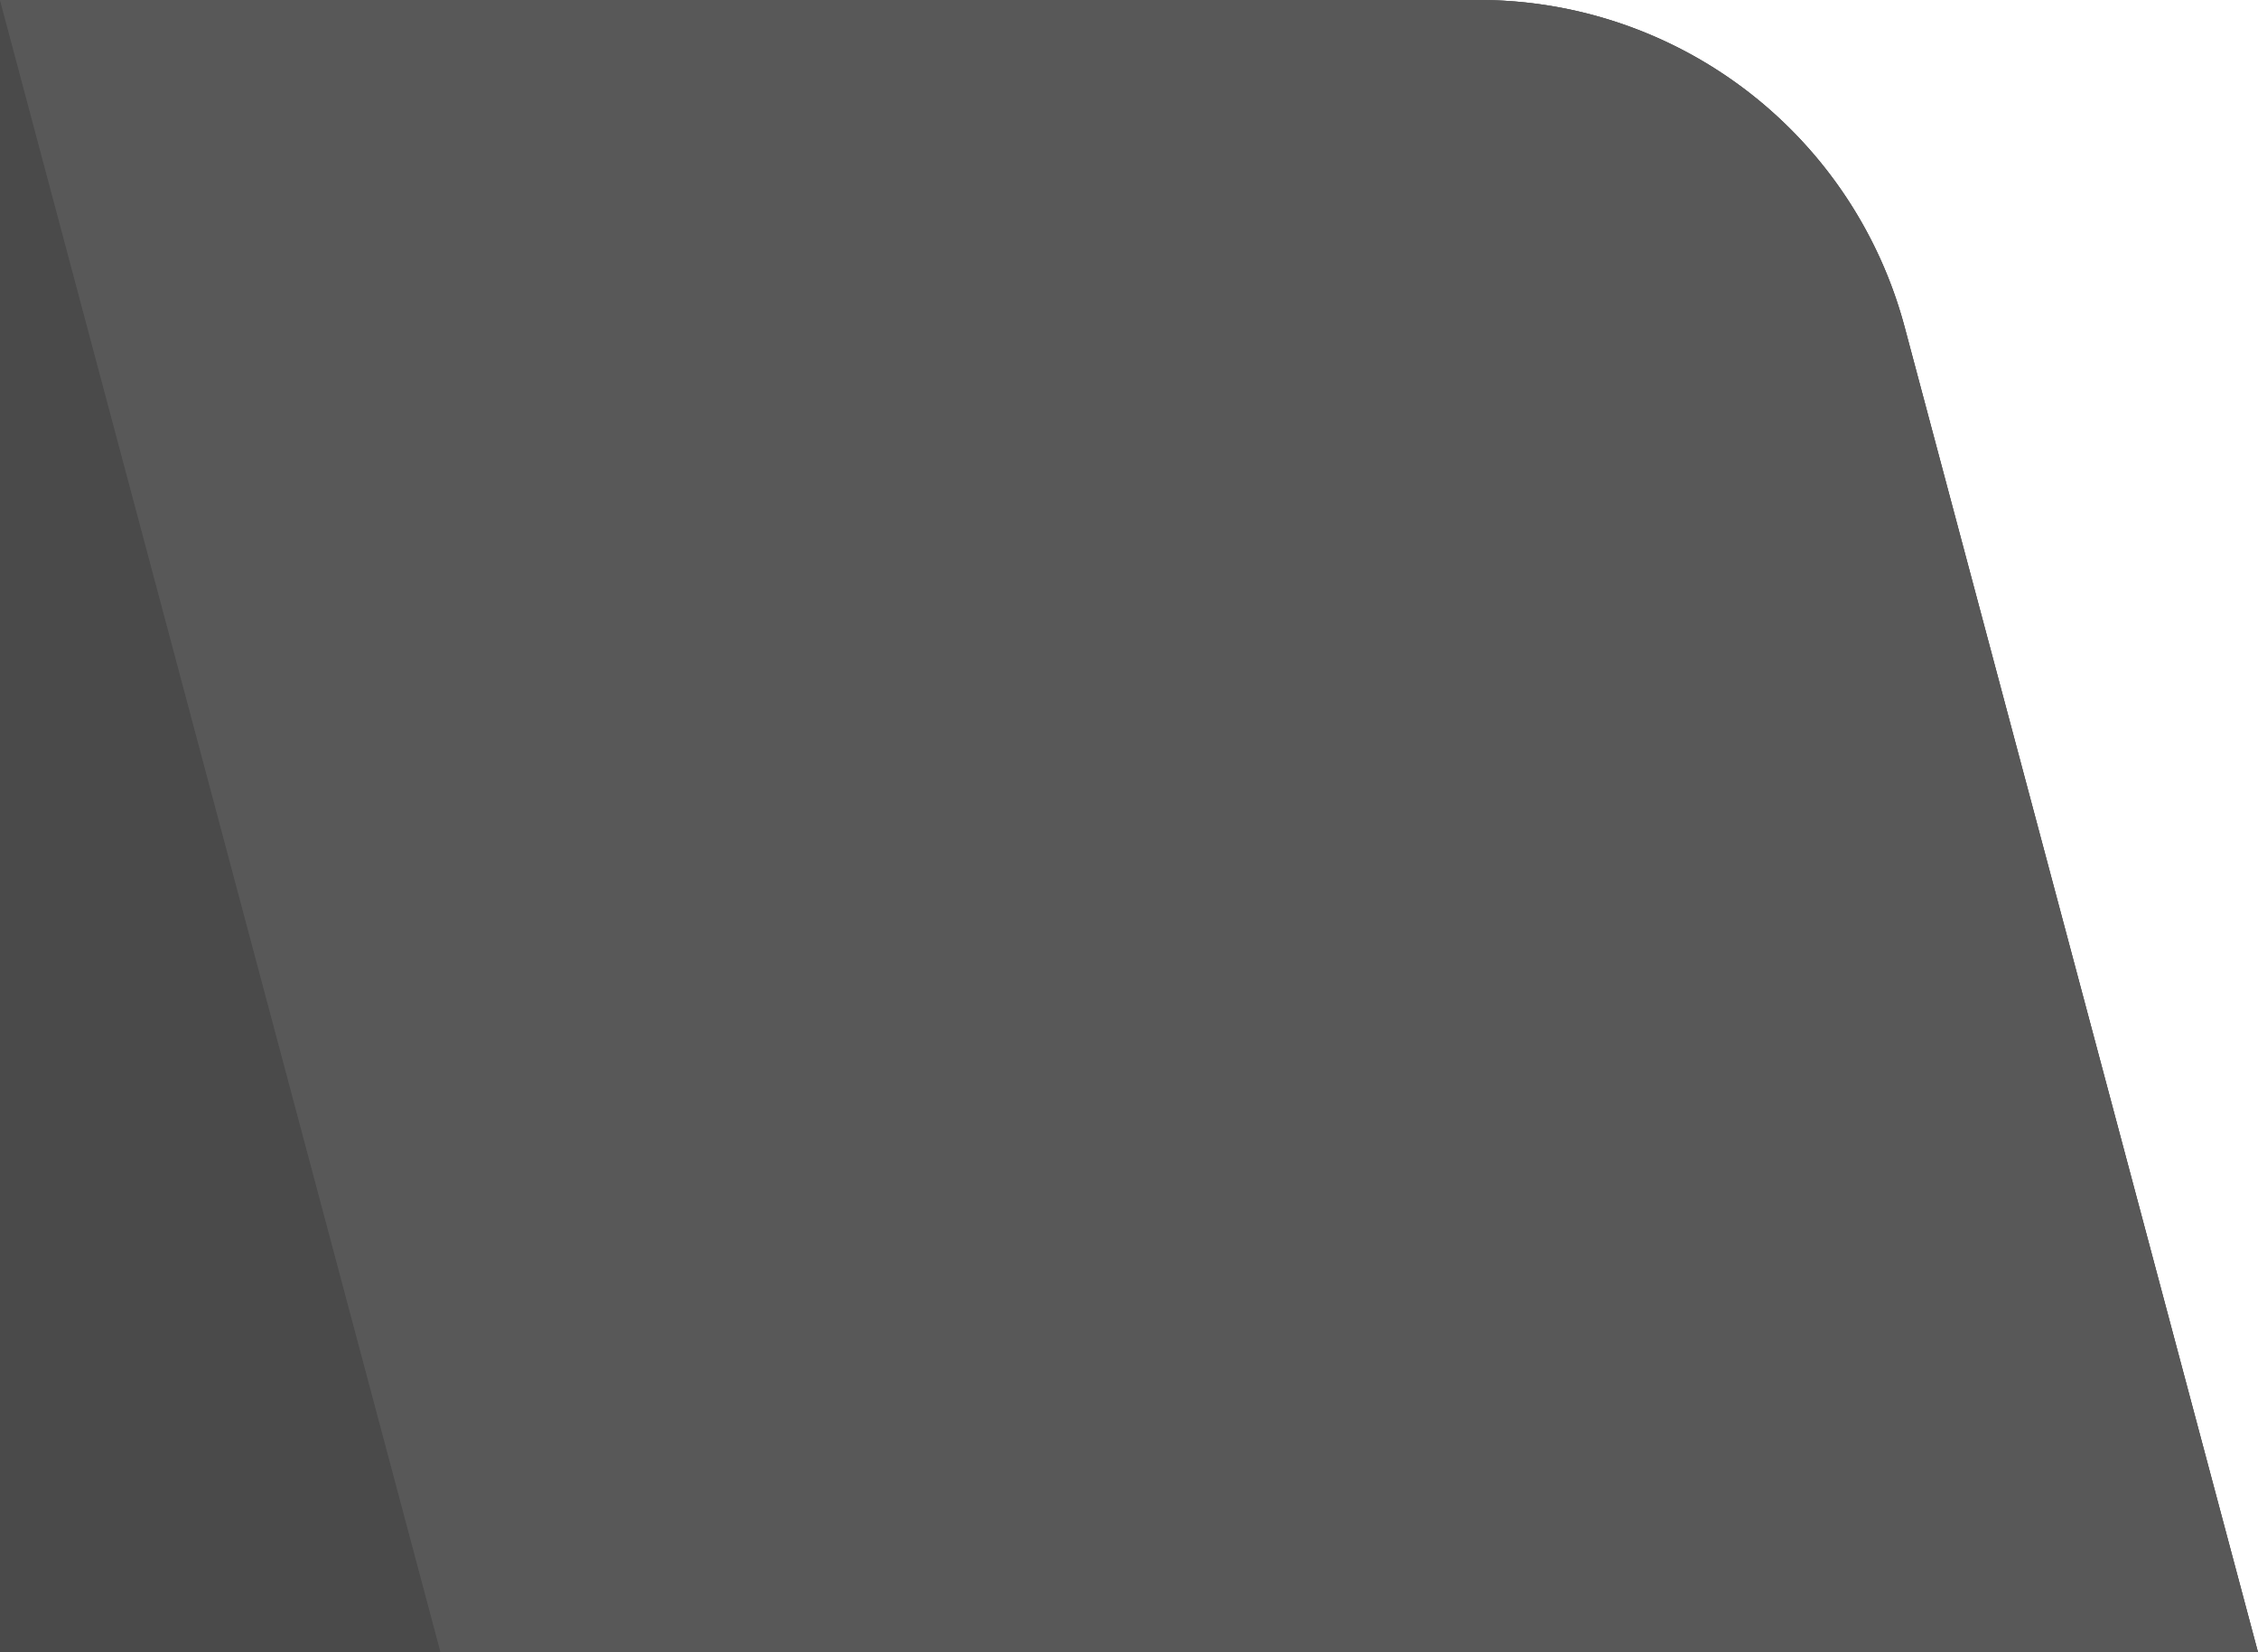 <svg xmlns="http://www.w3.org/2000/svg" xmlns:xlink="http://www.w3.org/1999/xlink" viewBox="0 0 41 30"><defs fill="#585858"><linearGradient id="a" x1="50%" x2="50%" y1="0%" y2="81.776%" fill="#585858"><stop offset="0%" stop-color="#585858" fill="#585858"/><stop offset="100%" stop-color="#585858" fill="#585858"/></linearGradient><linearGradient id="c" x1="50%" x2="50%" y1="0%" y2="100%" fill="#585858"><stop offset="0%" stop-color="#585858" fill="#585858"/><stop offset="100%" stop-color="#585858AE1" stop-opacity=".498" fill="#585858"/></linearGradient><path id="b" d="M0 0h26.854a8 8 0 0 1 7.73 5.939L41 30H8L0 0z" fill="#585858"/></defs><g fill="none" fill-rule="evenodd"><path fill="#4a4a4a" d="M0 0h26.854a8 8 0 0 1 7.73 5.939L41 30H0V0z"/><use fill="#4a4a4a" xlink:href="#b"/><use fill="#000000" fill-opacity=".5" style="mix-blend-mode:overlay" xlink:href="#b"/></g></svg>